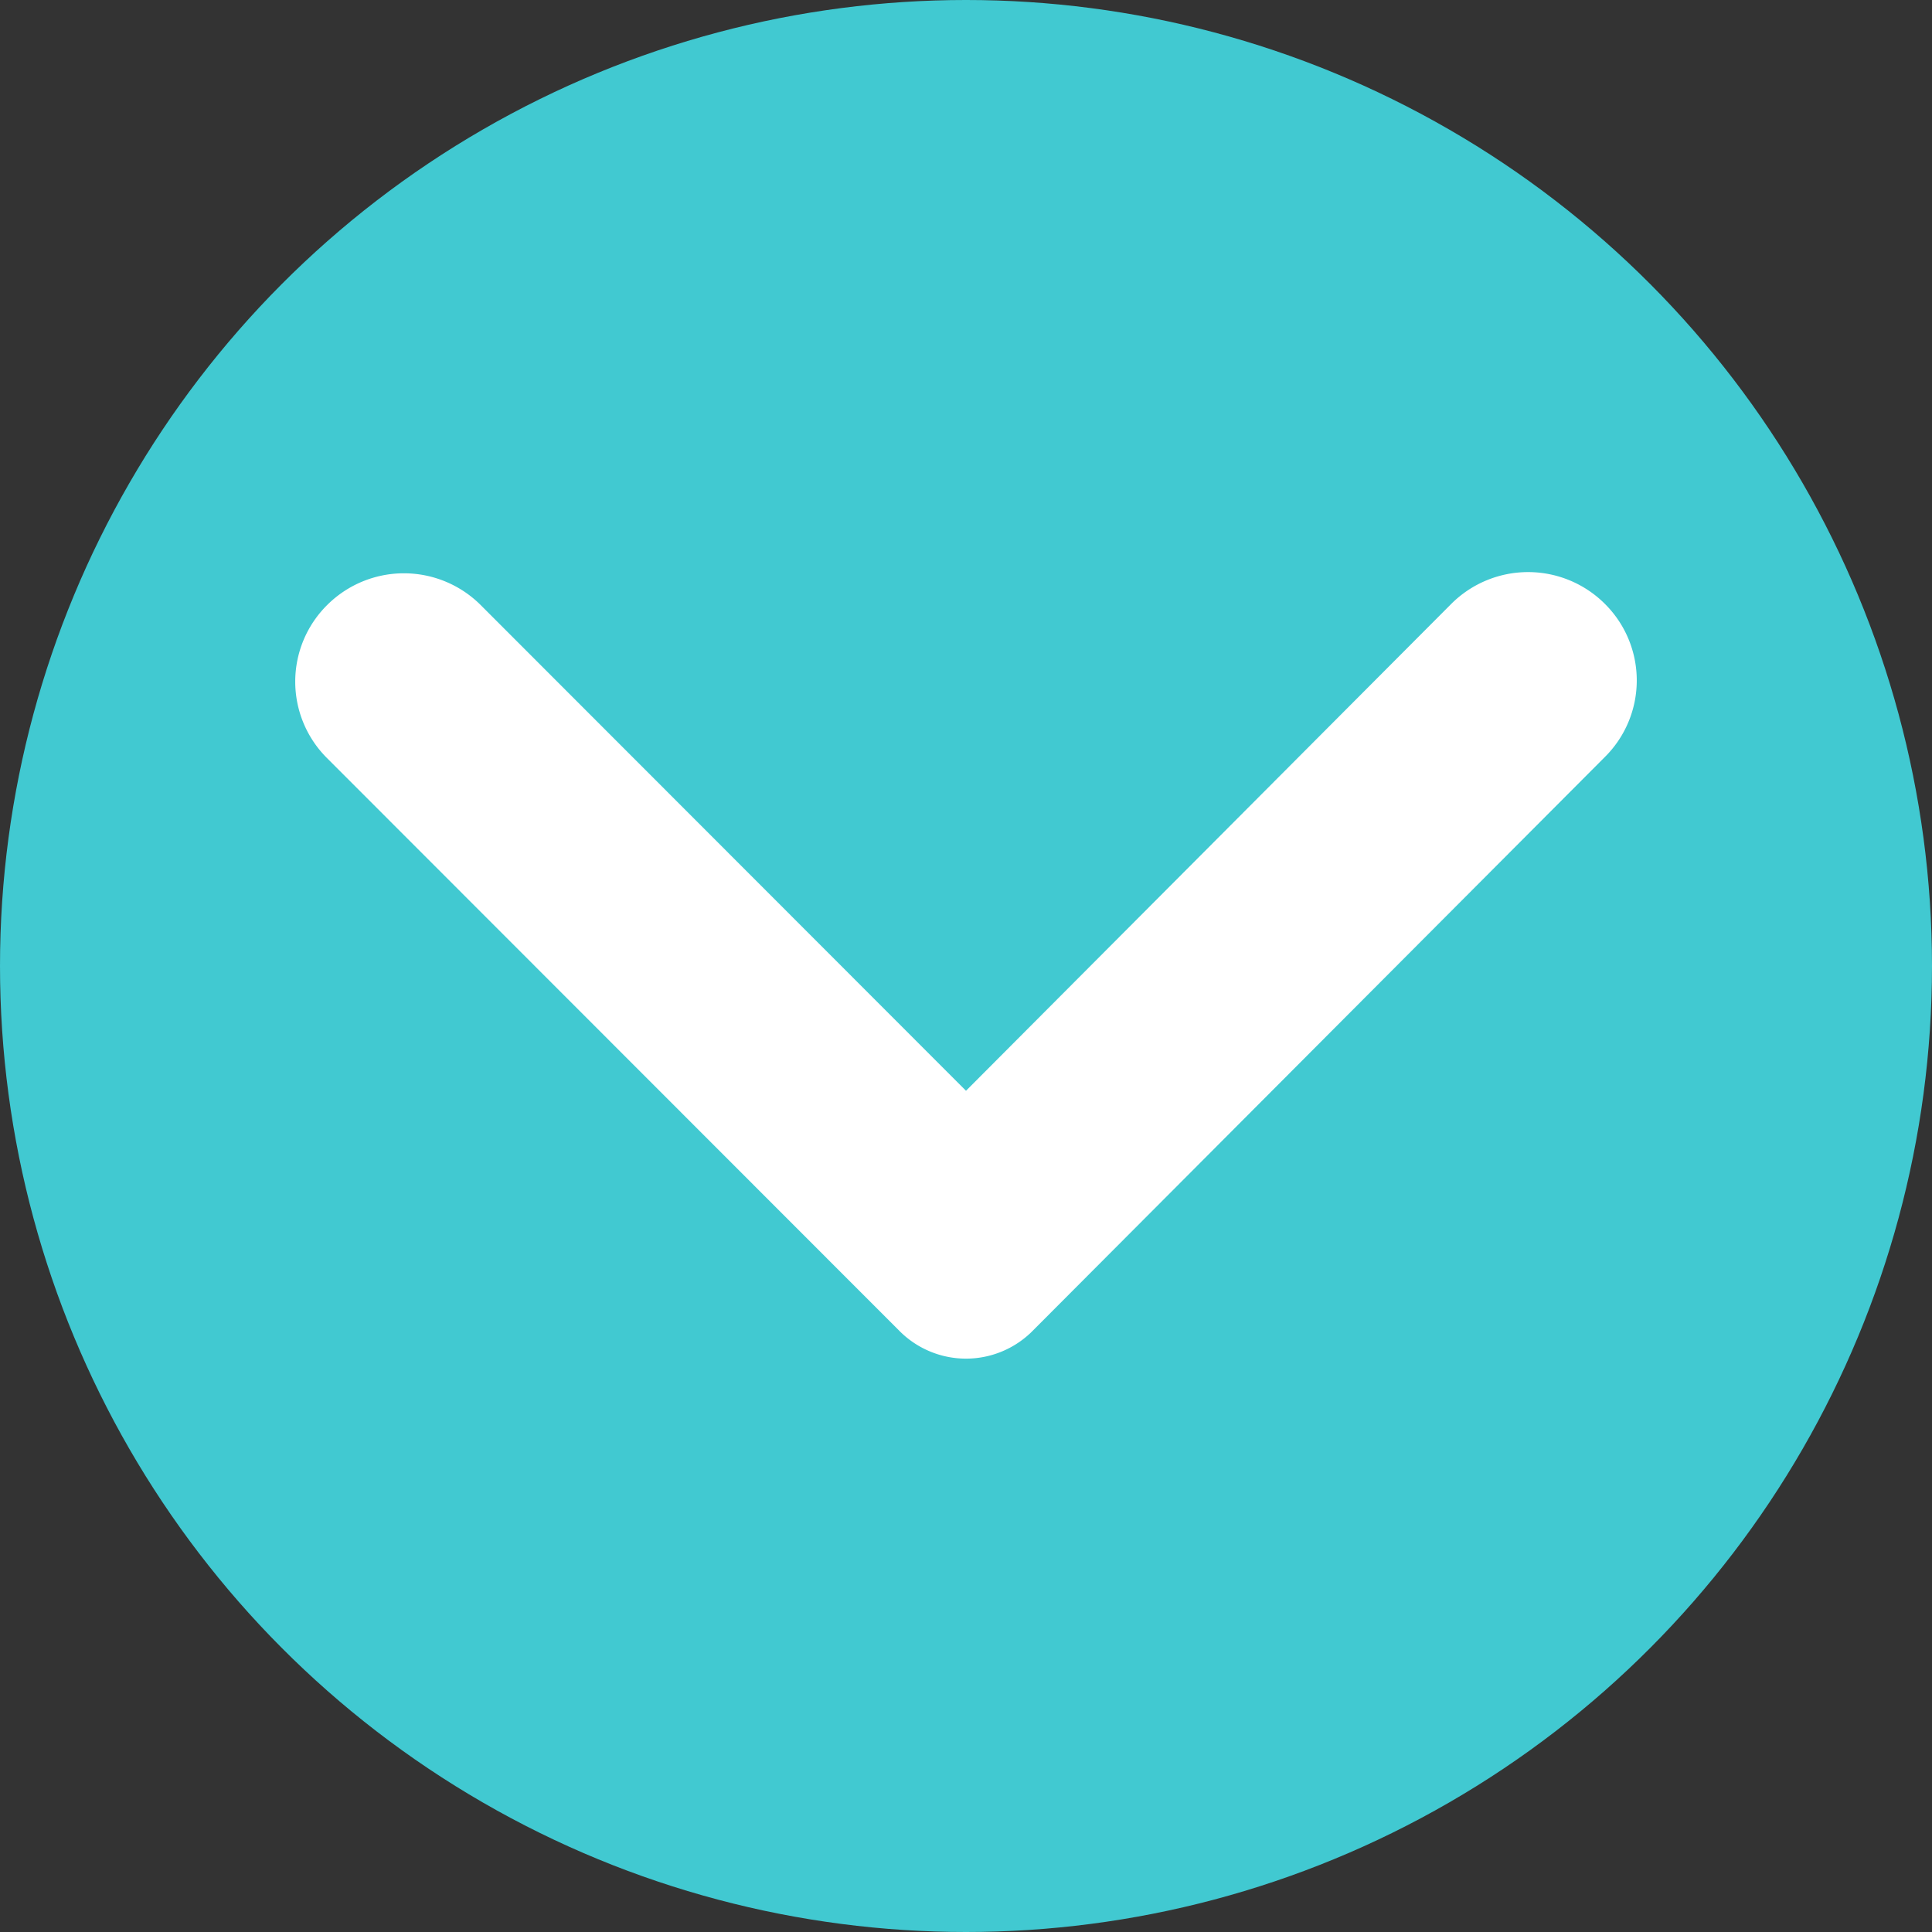 <svg id="Layer_1" data-name="Layer 1" xmlns="http://www.w3.org/2000/svg" viewBox="0 0 48 48"><rect x="0" y="0" width="48" height="48" fill="#333333" stroke="none"/><defs><style>.cls-1{fill:#41c9d1;}.cls-2{fill:#fff;}</style></defs><g id="minimize"><circle class="cls-1" cx="24" cy="24" r="24"/><path class="cls-2" d="M39.87,15h0a2.68,2.68,0,0,1,0,3.81L25.64,33.08a2.33,2.33,0,0,1-3.28,0L8.13,18.84a2.68,2.68,0,0,1,0-3.81h0a2.7,2.7,0,0,1,3.81,0L24,27.1,36.06,15A2.7,2.7,0,0,1,39.87,15Z"/></g></svg>